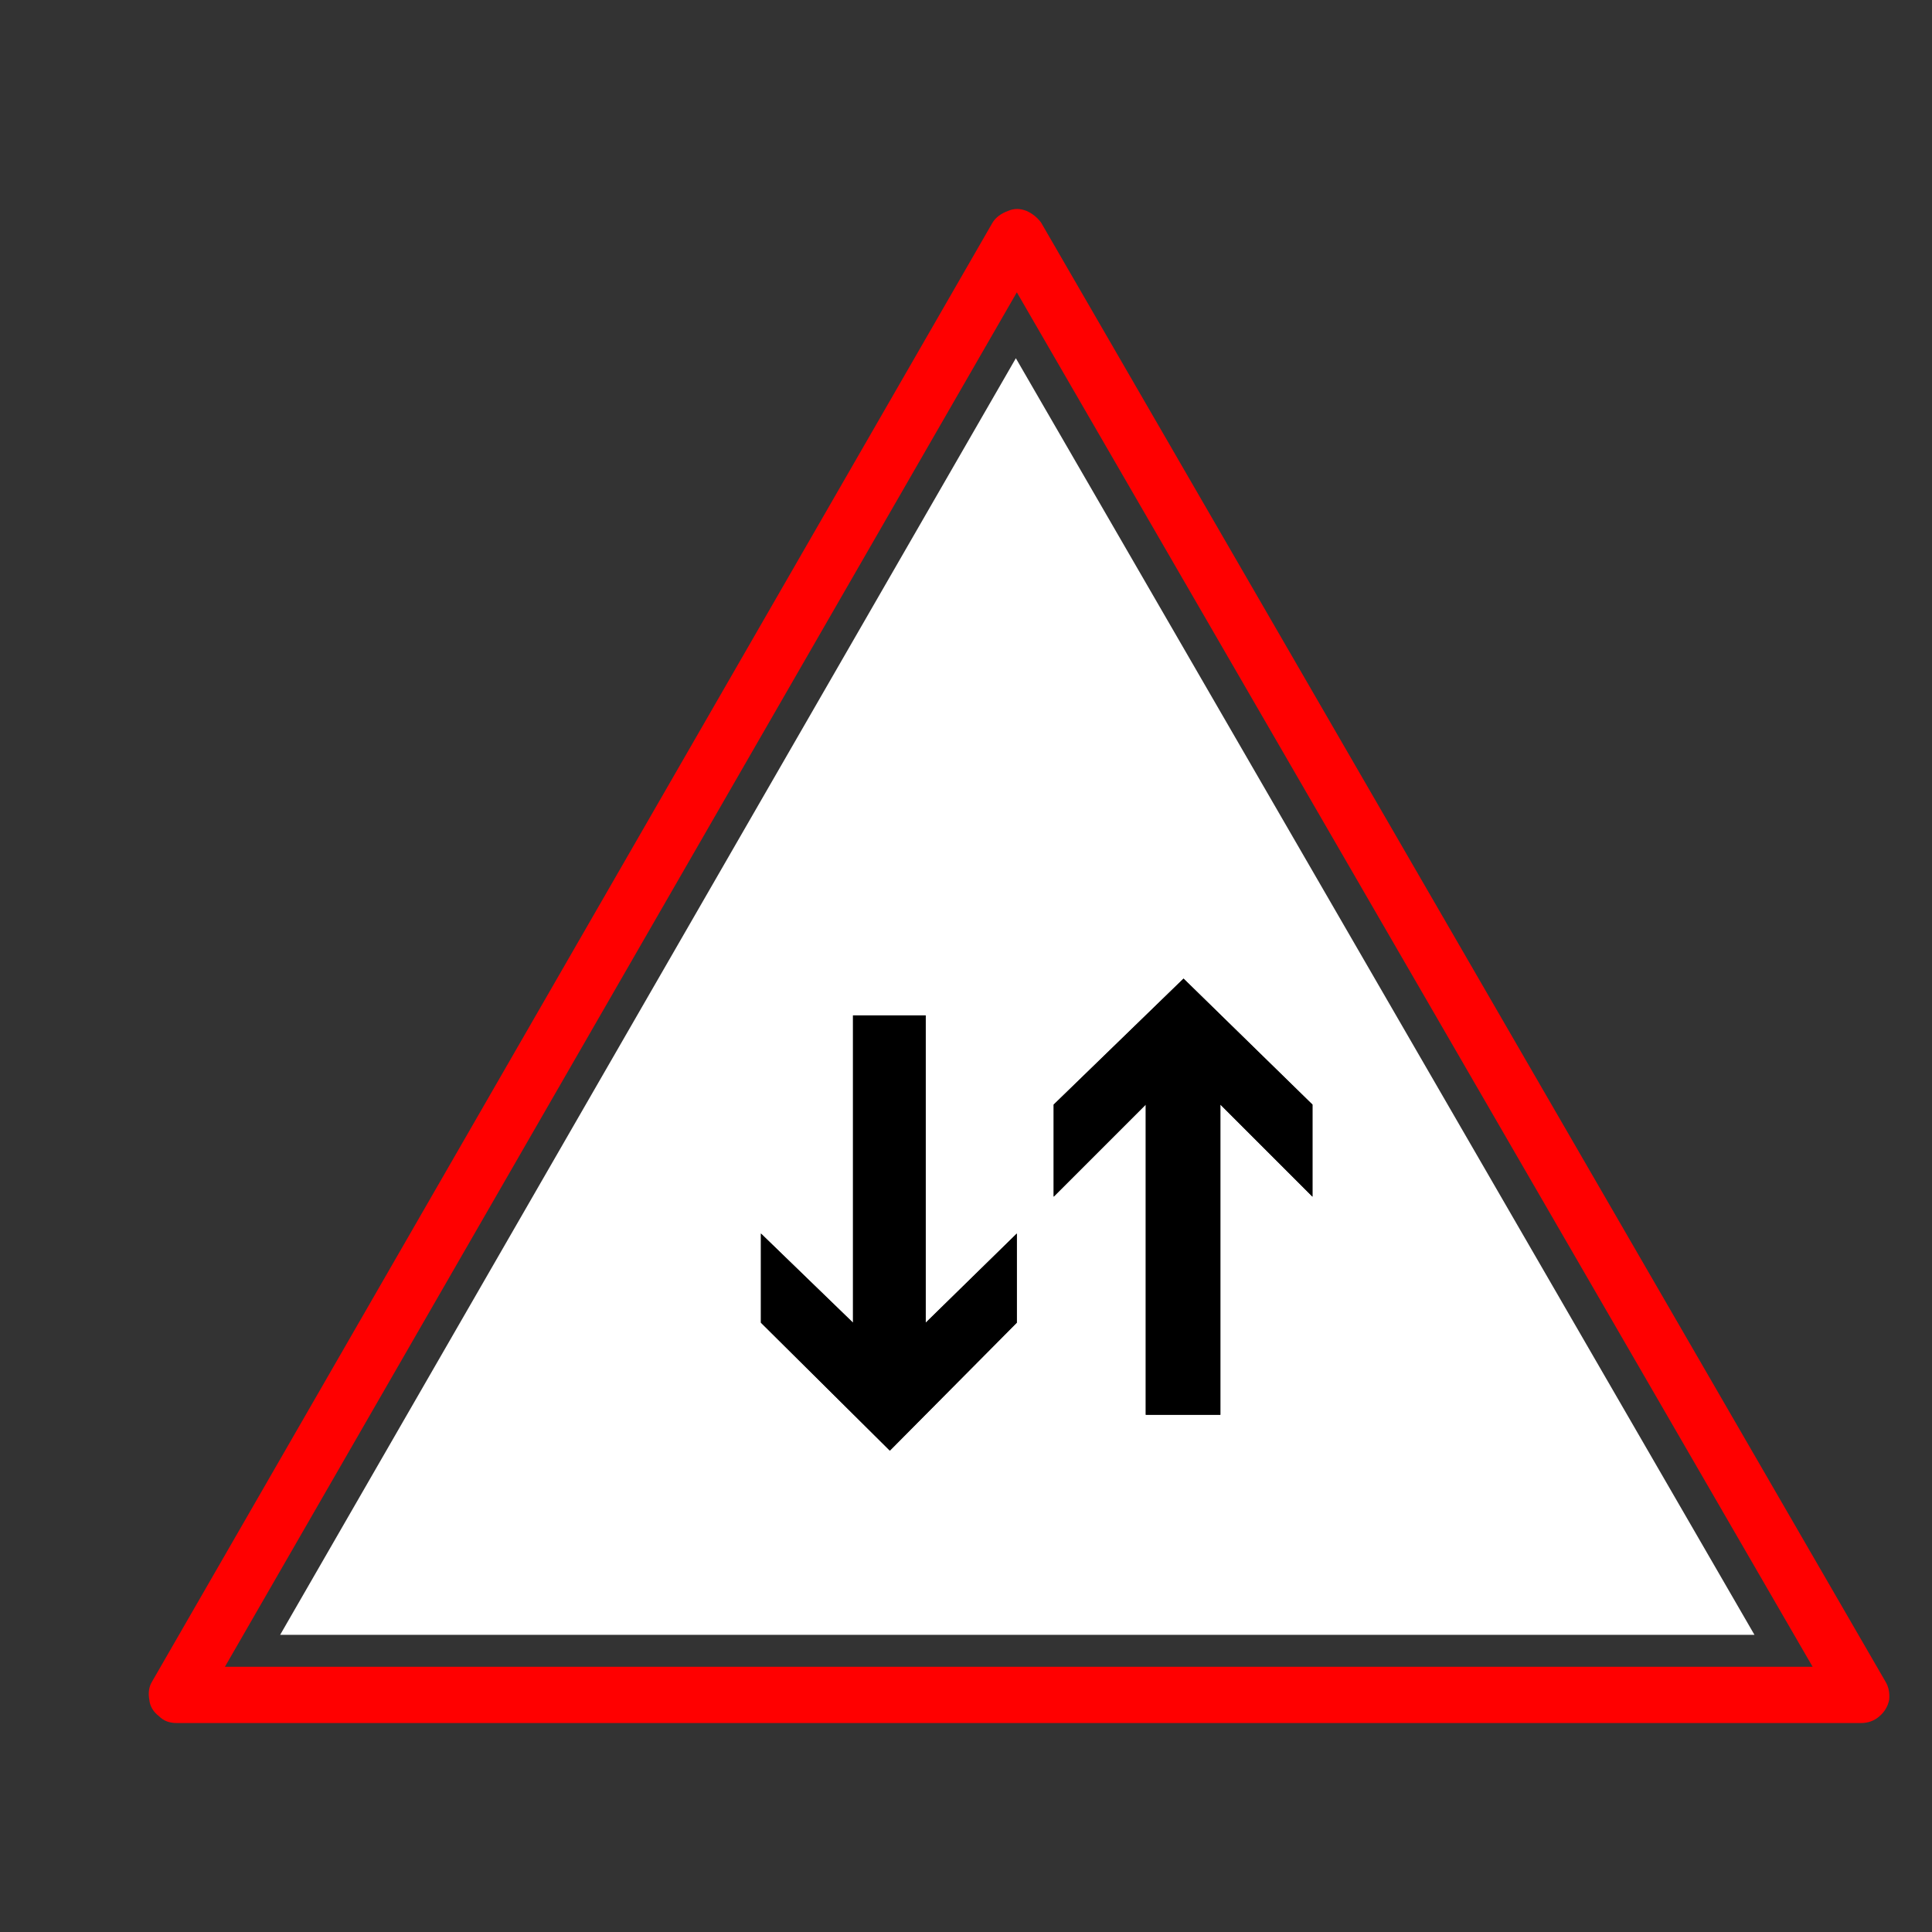<?xml version="1.0" encoding="utf-8"?>
<!-- Generator: Adobe Illustrator 16.0.0, SVG Export Plug-In . SVG Version: 6.00 Build 0)  -->
<!DOCTYPE svg PUBLIC "-//W3C//DTD SVG 1.1//EN" "http://www.w3.org/Graphics/SVG/1.1/DTD/svg11.dtd">
<svg version="1.1" id="Layer_1" xmlns="http://www.w3.org/2000/svg" xmlns:xlink="http://www.w3.org/1999/xlink" x="0px" y="0px"
	 width="300px" height="300px" viewBox="0 0 300 300" enable-background="new 0 0 300 300" xml:space="preserve">
<rect x="0" y="0" width="300" height="300" fill="#333333" stroke="none"/>
<g>
	<path fill-rule="evenodd" clip-rule="evenodd" fill="#FFFFFF" d="M203.799,171.521l-20.02-19.566l-20.166,19.566v14.299
		l14.299-14.299v48.164H189.5v-48.164l14.299,14.299V171.521z M143.744,157.676h-11.289v47.711l-14.298-13.846v13.846l20.019,19.869
		l19.717-19.869v-13.846l-14.148,13.846V157.676z M157.742,55.627l114.689,198.226H43.503L157.742,55.627z"/>
	<path fill-rule="evenodd" clip-rule="evenodd" d="M203.799,171.521v14.299L189.5,171.521v48.164h-11.588v-48.164l-14.299,14.299
		v-14.299l20.166-19.566L203.799,171.521z M143.744,157.676v47.711l14.148-13.846v13.846l-19.717,19.869l-20.019-19.869v-13.846
		l14.298,13.846v-47.711H143.744z"/>
	<path fill-rule="evenodd" clip-rule="evenodd" fill="#FF0000" d="M154.13,34.556c0.501-0.802,1.305-1.404,2.407-1.805
		c0.904-0.401,1.856-0.401,2.86,0c0.902,0.401,1.655,1.002,2.258,1.805l131.096,226.521c0.503,0.803,0.702,1.756,0.603,2.86
		c-0.2,1.006-0.702,1.858-1.505,2.558c-0.803,0.706-1.758,1.056-2.86,1.056H27.398c-1.104,0-2.006-0.35-2.708-1.056
		c-0.903-0.699-1.405-1.552-1.505-2.558c-0.2-1.104-0.05-2.058,0.451-2.86L154.13,34.556z M157.893,45.393L34.924,258.819h246.539
		L157.893,45.393z"/>
</g>
</svg>
